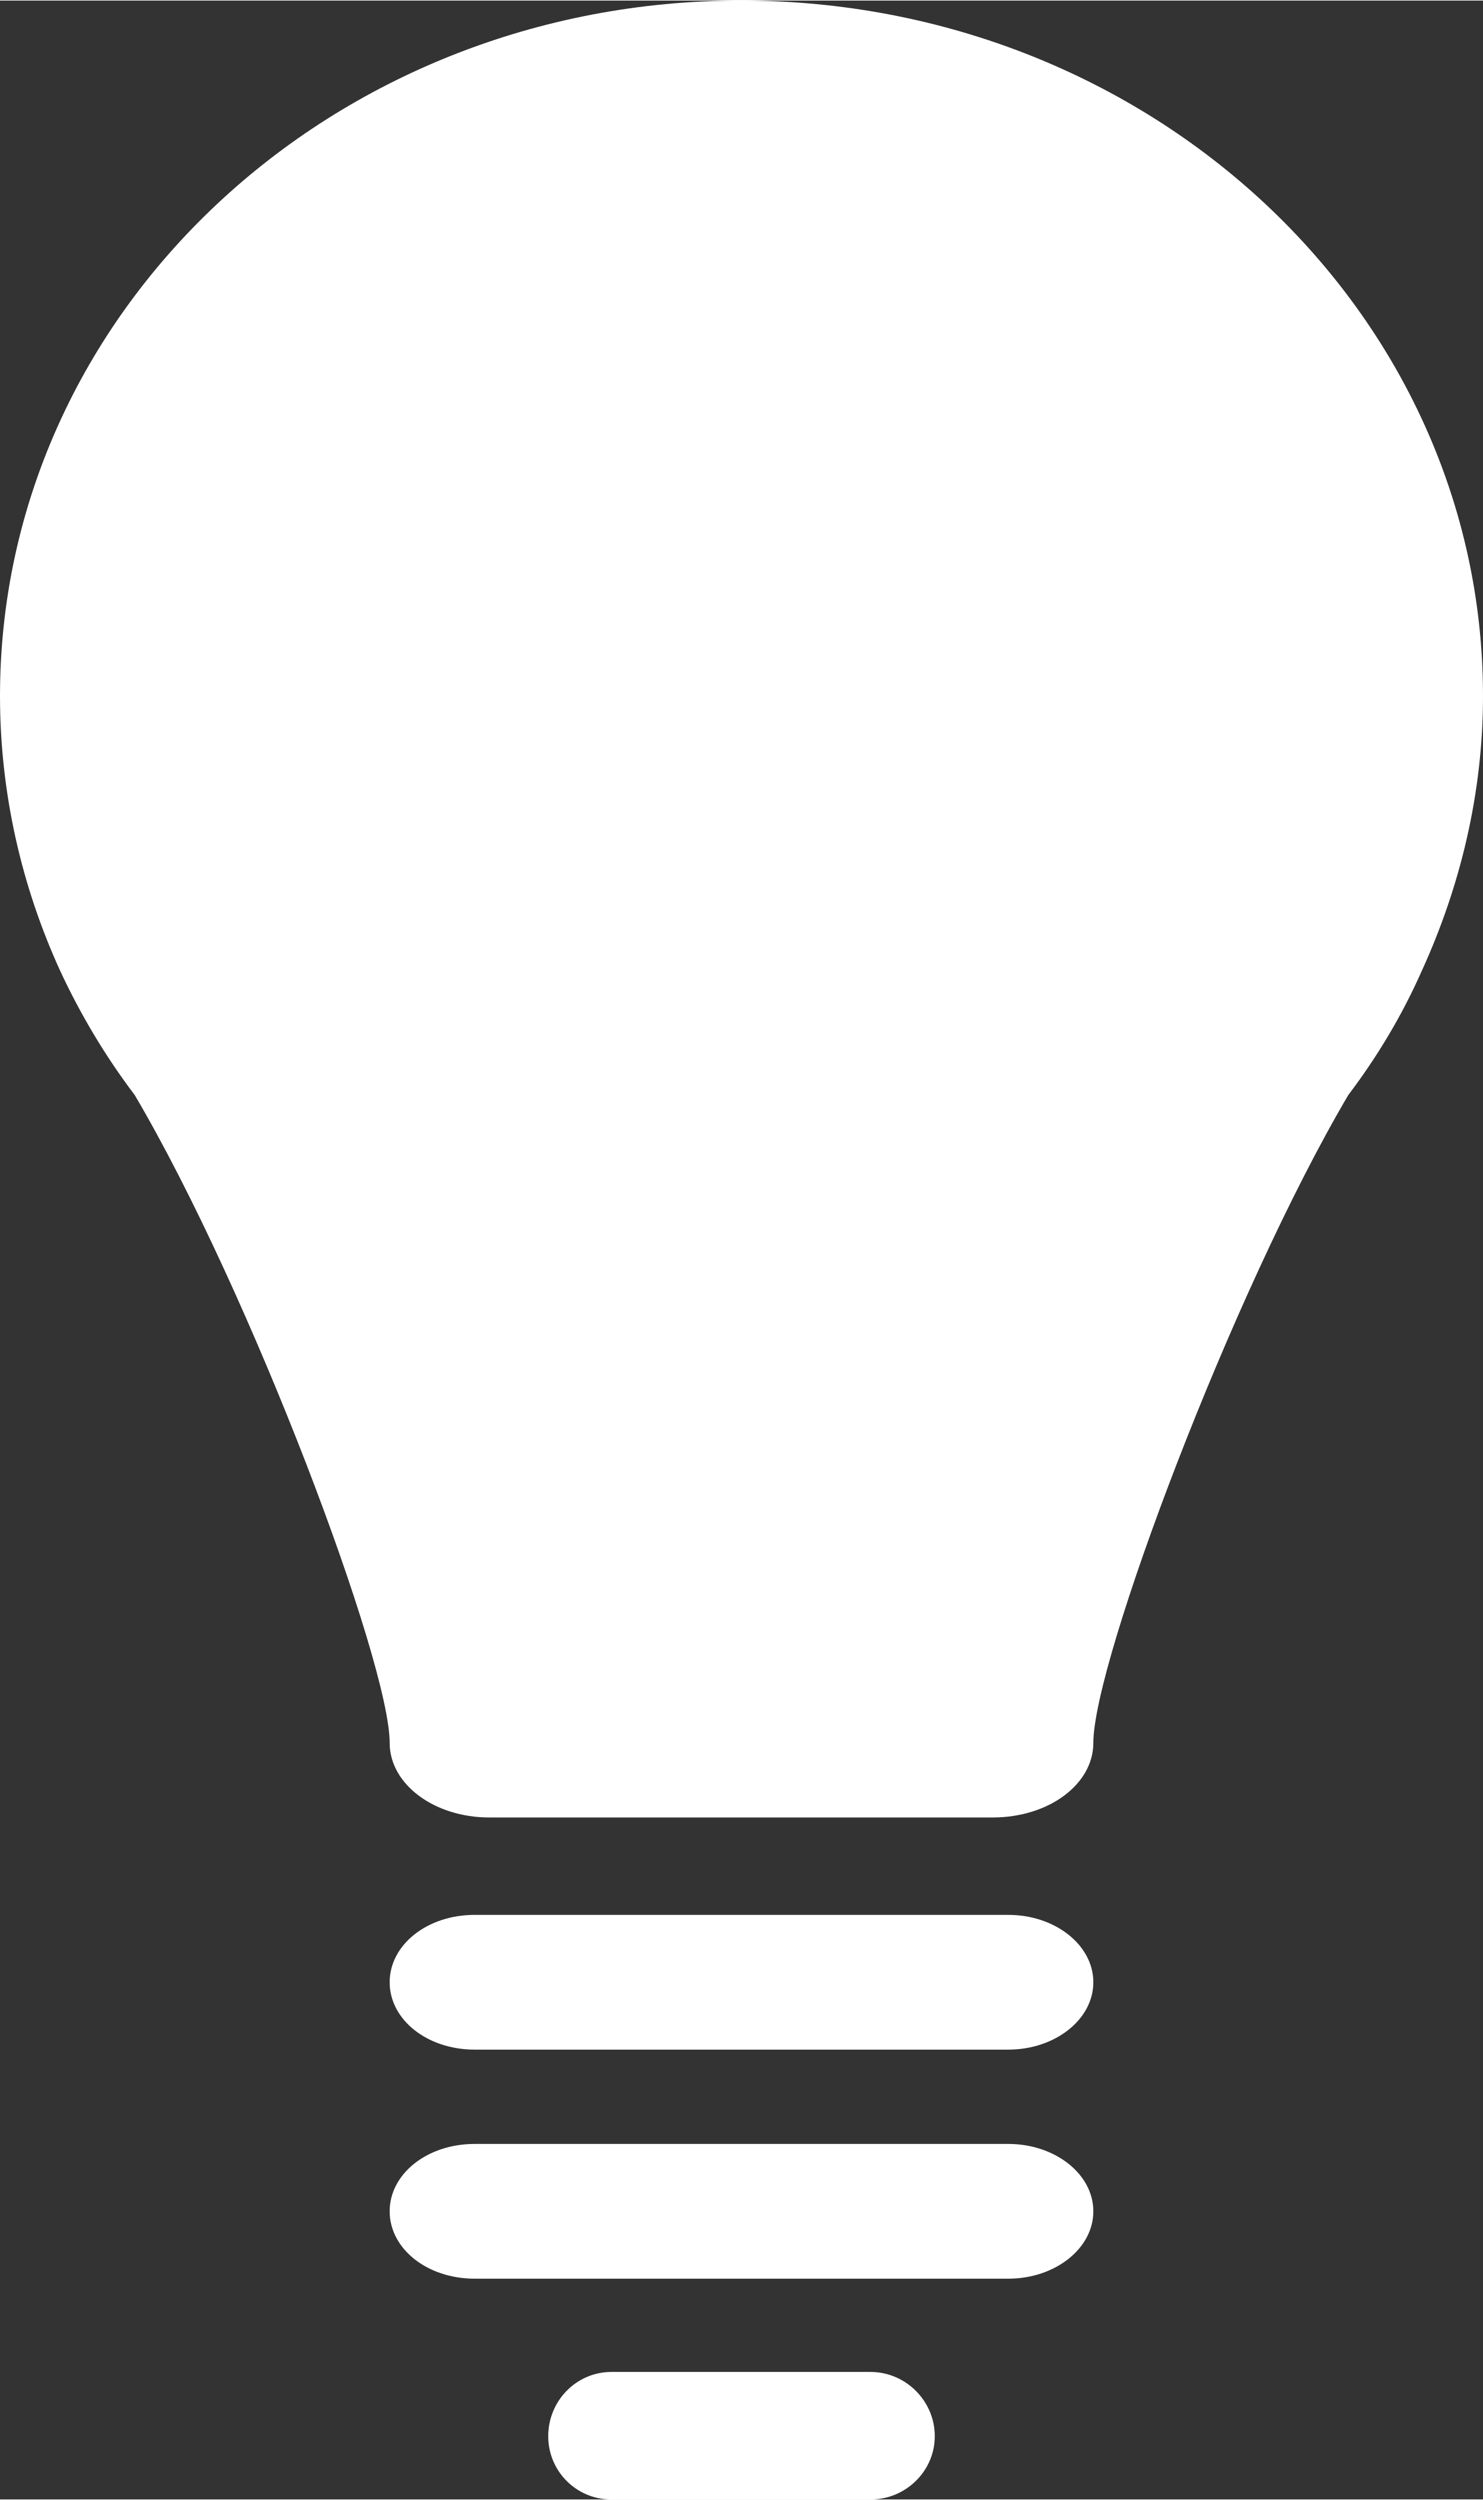 <?xml version="1.0" encoding="UTF-8"?>
<!DOCTYPE svg PUBLIC "-//W3C//DTD SVG 1.1//EN" "http://www.w3.org/Graphics/SVG/1.1/DTD/svg11.dtd">
<svg xmlns="http://www.w3.org/2000/svg" xml:space="preserve" width="61.623mm" height="103.872mm" version="1.1" viewBox="0 0 1431 2411" xmlns:xlink="http://www.w3.org/1999/xlink">
  <rect x="0" y="0" width="1431" height="2411" fill="#333333" stroke="none"/>
  <path fill="white" d="M958 1753l-486 0c-53,0 -96,-32 -96,-72 0,-78 -134,-435 -246,-625 -28,-37 -52,-77 -72,-120l0 0c-37,-81 -58,-171 -58,-265 0,-371 320,-671 715,-671 395,0 716,300 716,671 0,94 -22,184 -59,265 -19,43 -43,83 -71,120 -112,190 -246,547 -246,625 0,40 -43,72 -97,72zm-116 658l-254 0c-33,-1 -59,-28 -59,-61 0,-34 27,-62 61,-62l250 0c34,0 62,28 62,62 0,33 -27,60 -60,61zm131 -213l-515 0c-46,0 -82,-29 -82,-65 0,-36 36,-65 82,-65l515 0c45,0 82,29 82,65 0,36 -37,65 -82,65zm0 -221l-515 0c-46,0 -82,-29 -82,-65 0,-36 36,-65 82,-65l515 0c45,0 82,29 82,65 0,36 -37,65 -82,65zm458 -1306l0 0z"/>
</svg>
